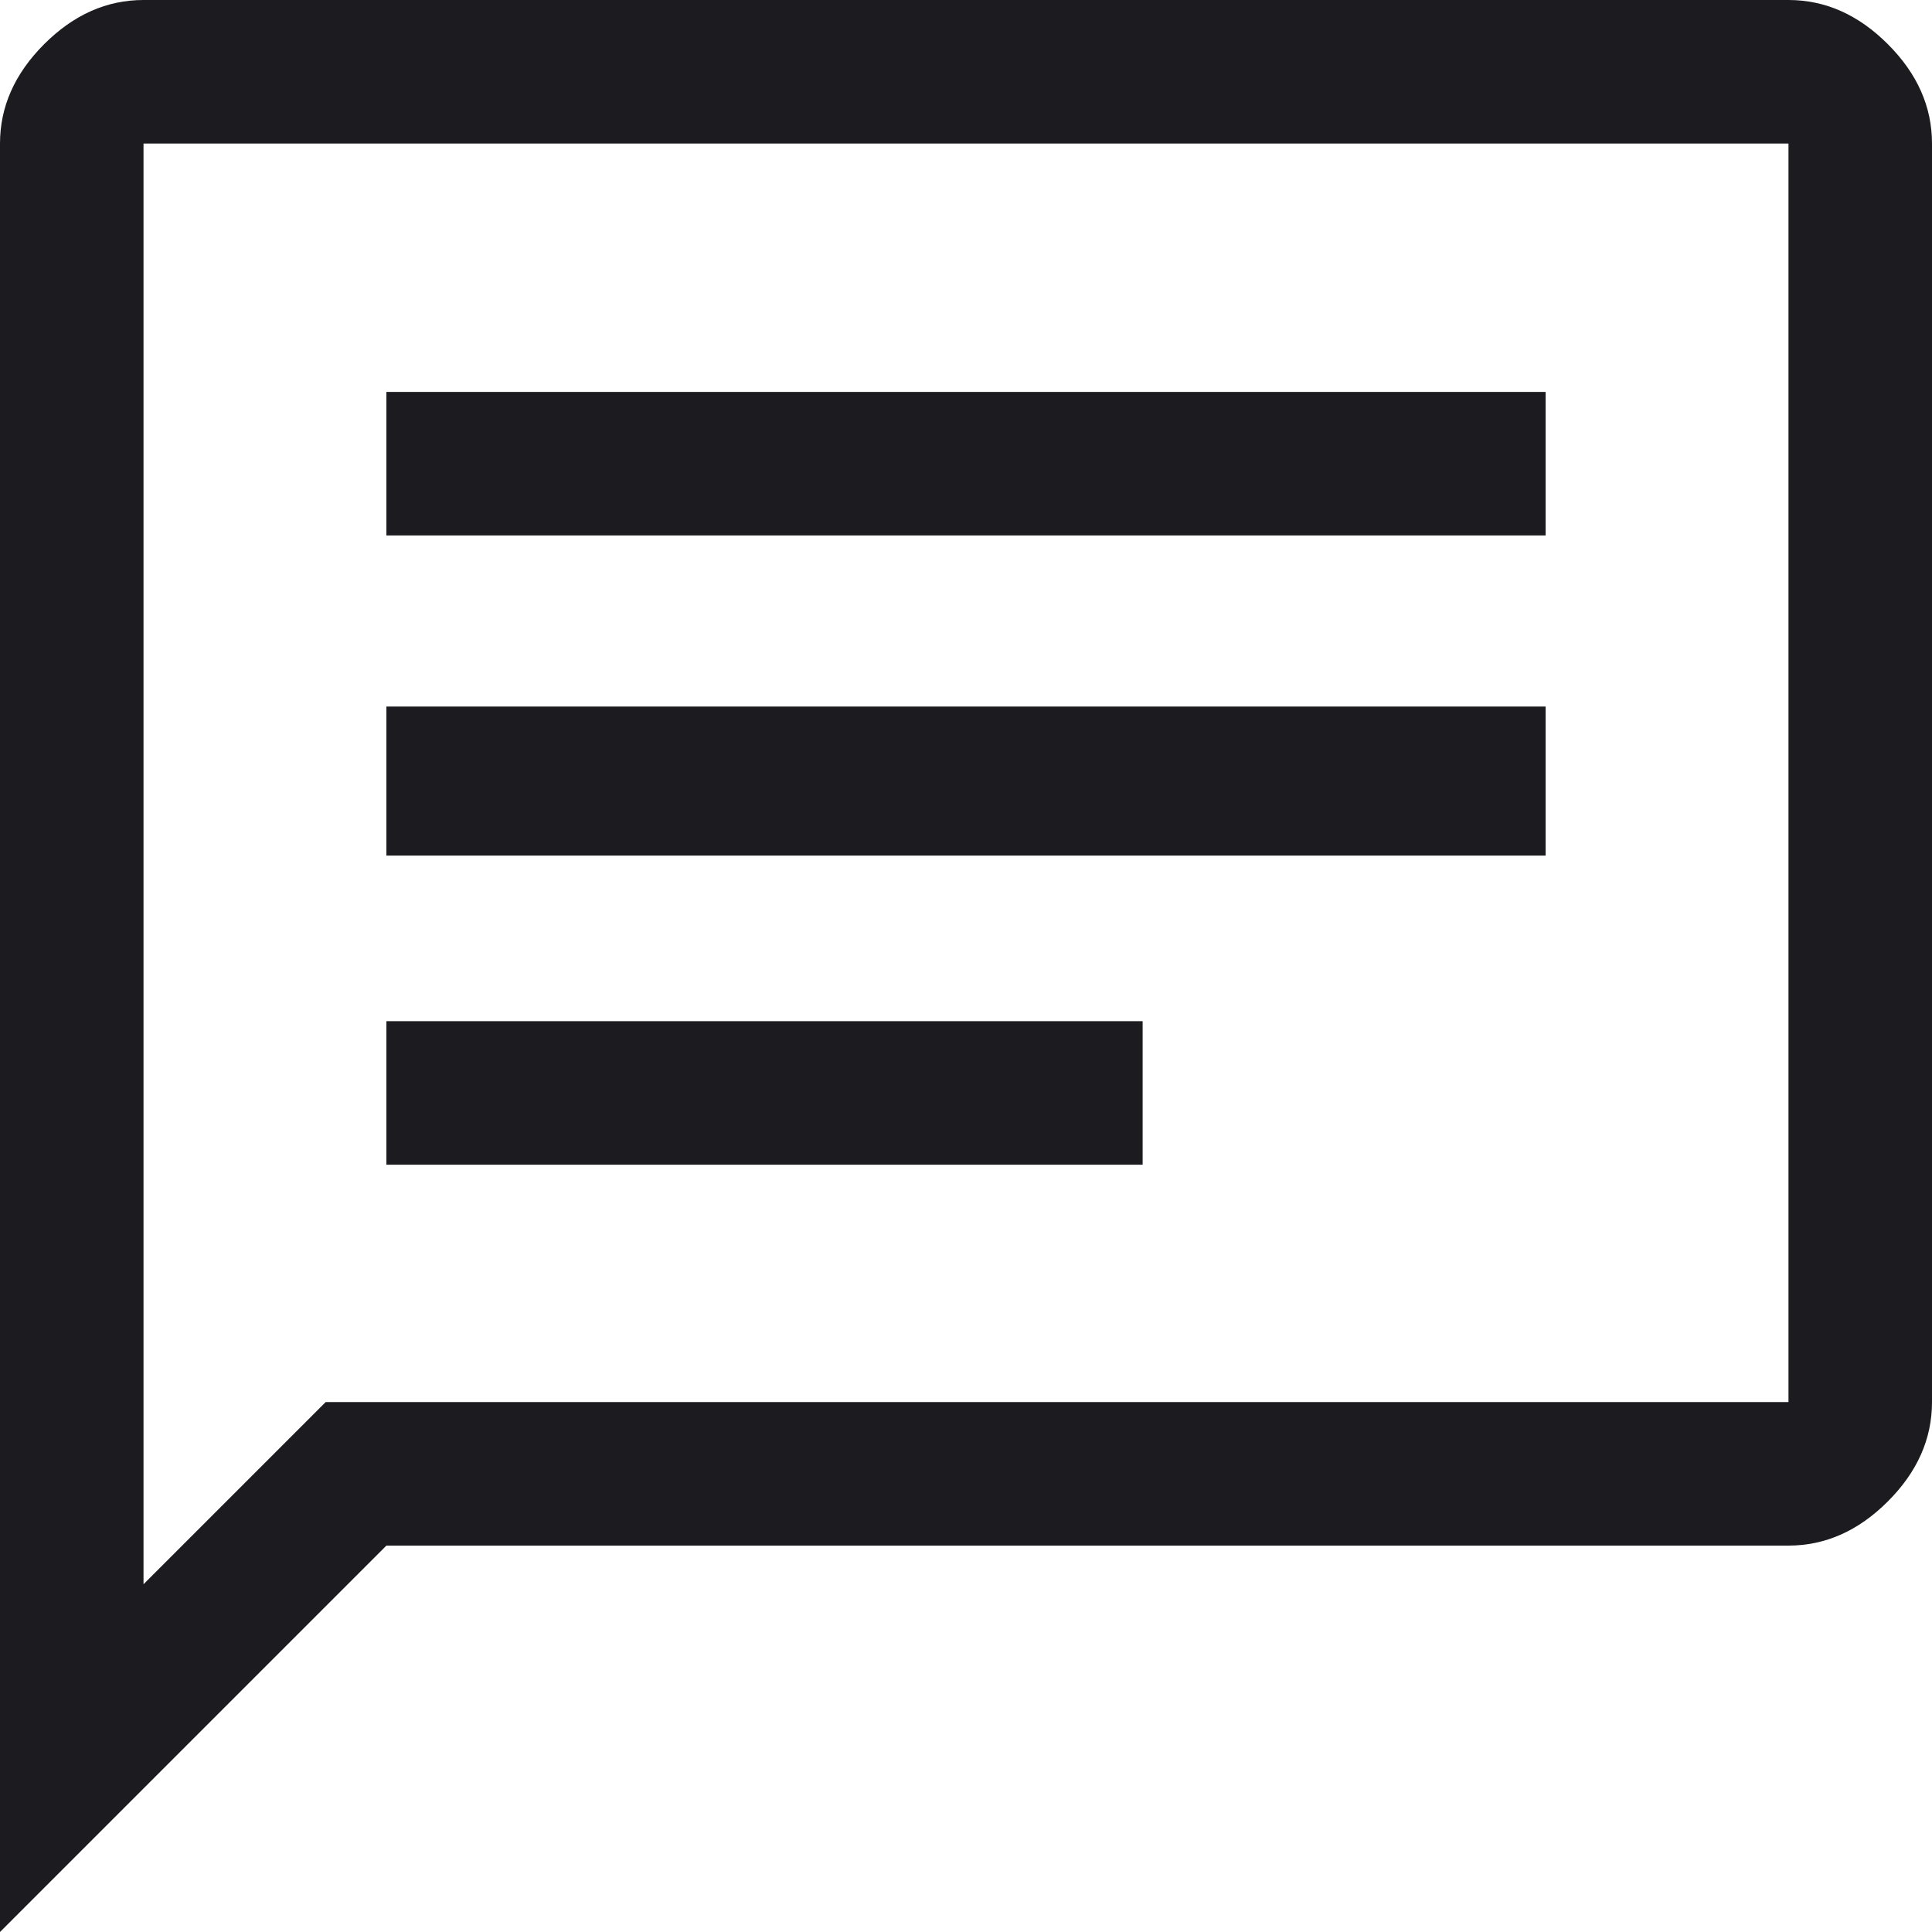<svg version="1.2" xmlns="http://www.w3.org/2000/svg" viewBox="0 0 35 35" width="35" height="35">
	<title>image</title>
	<defs>
		<clipPath clipPathUnits="userSpaceOnUse" id="cp1">
			<path d="m0 0h35v35h-35z"/>
		</clipPath>
	</defs>
	<style>
		.s0 { fill: #1c1b1f } 
	</style>
	<g id="Clip-Path" clip-path="url(#cp1)">
		<g id="Layer">
			<path id="Layer" fill-rule="evenodd" class="s0" d="m0 35v-32.4q0-1 0.8-1.8 0.8-0.8 1.8-0.8h29.8q1 0 1.8 0.8 0.8 0.8 0.8 1.8v22.8q0 1-0.8 1.8-0.8 0.8-1.8 0.8h-25.4zm2.6-6.3l3.3-3.3h26.5v-22.8h-29.8zm4.4-21.6h21v2.6h-21zm0 11.4h13.7v2.6h-13.7zm0-5.7h21v2.7h-21z"/>
		</g>
	</g>
</svg>